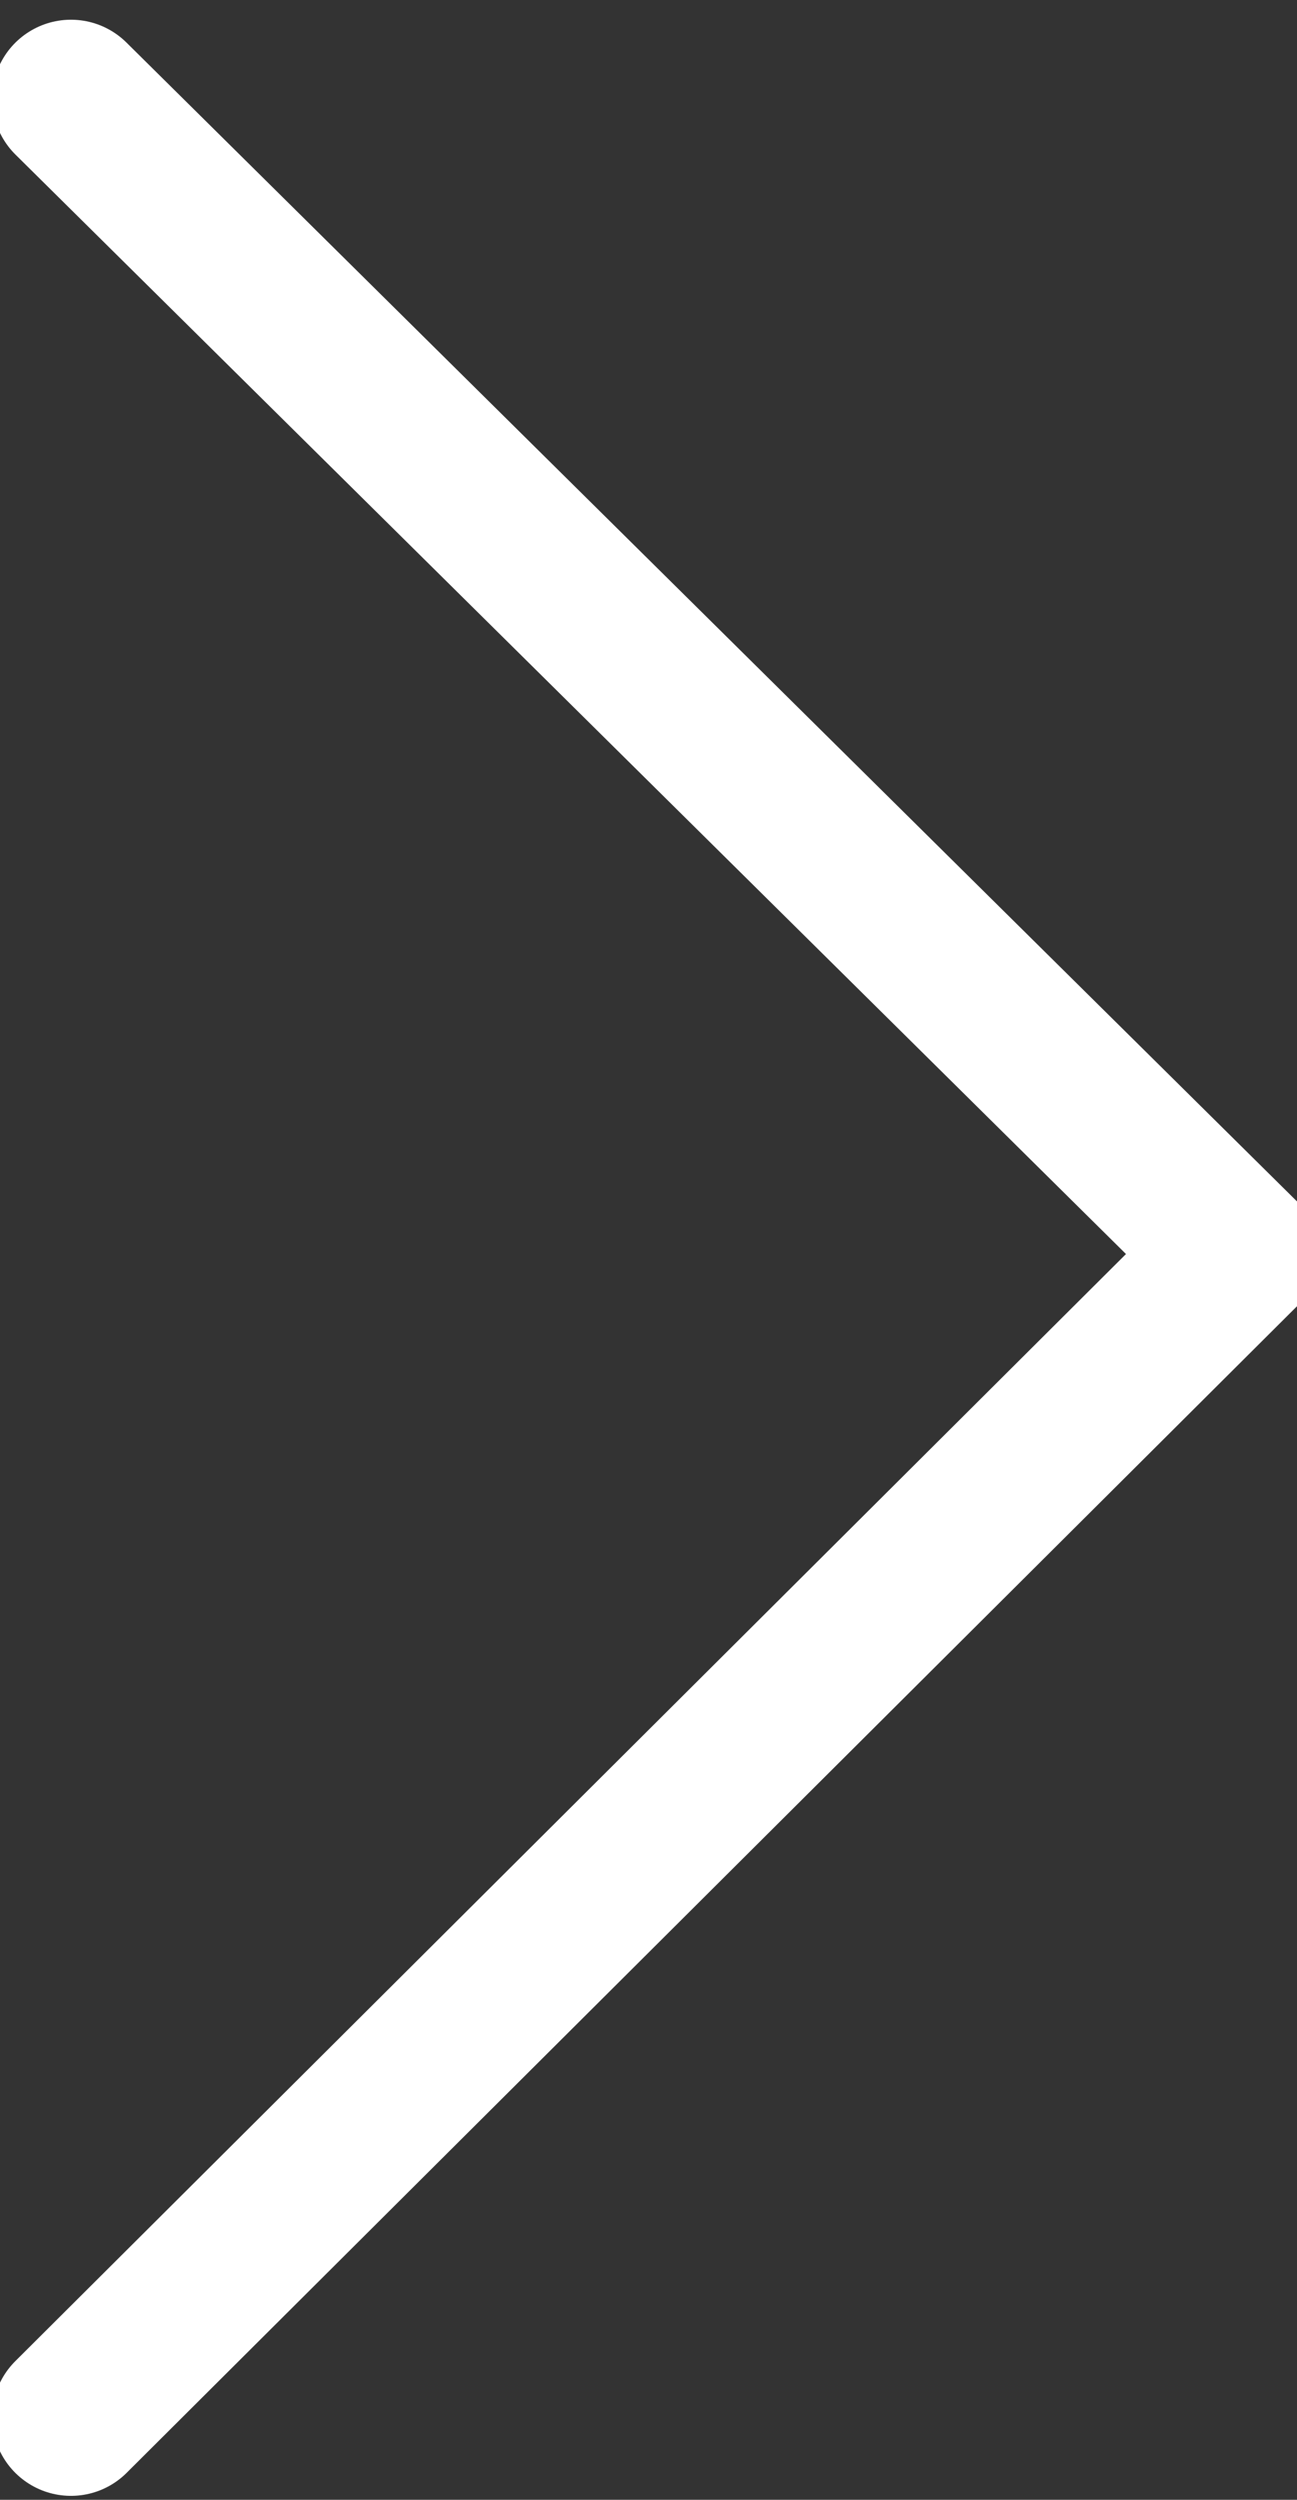 <?xml version="1.0" encoding="utf-8"?>
<!-- Generator: Adobe Illustrator 22.0.1, SVG Export Plug-In . SVG Version: 6.00 Build 0)  -->
<svg version="1.1" id="Layer_1" xmlns="http://www.w3.org/2000/svg" xmlns:xlink="http://www.w3.org/1999/xlink" x="0px" y="0px"
	 viewBox="0 0 32.9 63.4" style="enable-background:new 0 0 32.9 63.4;" xml:space="preserve">
<rect x="0" y="0" width="32.9" height="63.4" fill="#333333" stroke="none"/>
<style type="text/css">
	.st0{fill:none;stroke:#FFFFFF;stroke-width:4;stroke-linecap:round;stroke-miterlimit:10;}
</style>
<g>
	<g>
		<polyline class="st0" points="1.8,61.3 31.4,31.8 1.8,2.5 		"/>
	</g>
</g>
</svg>
